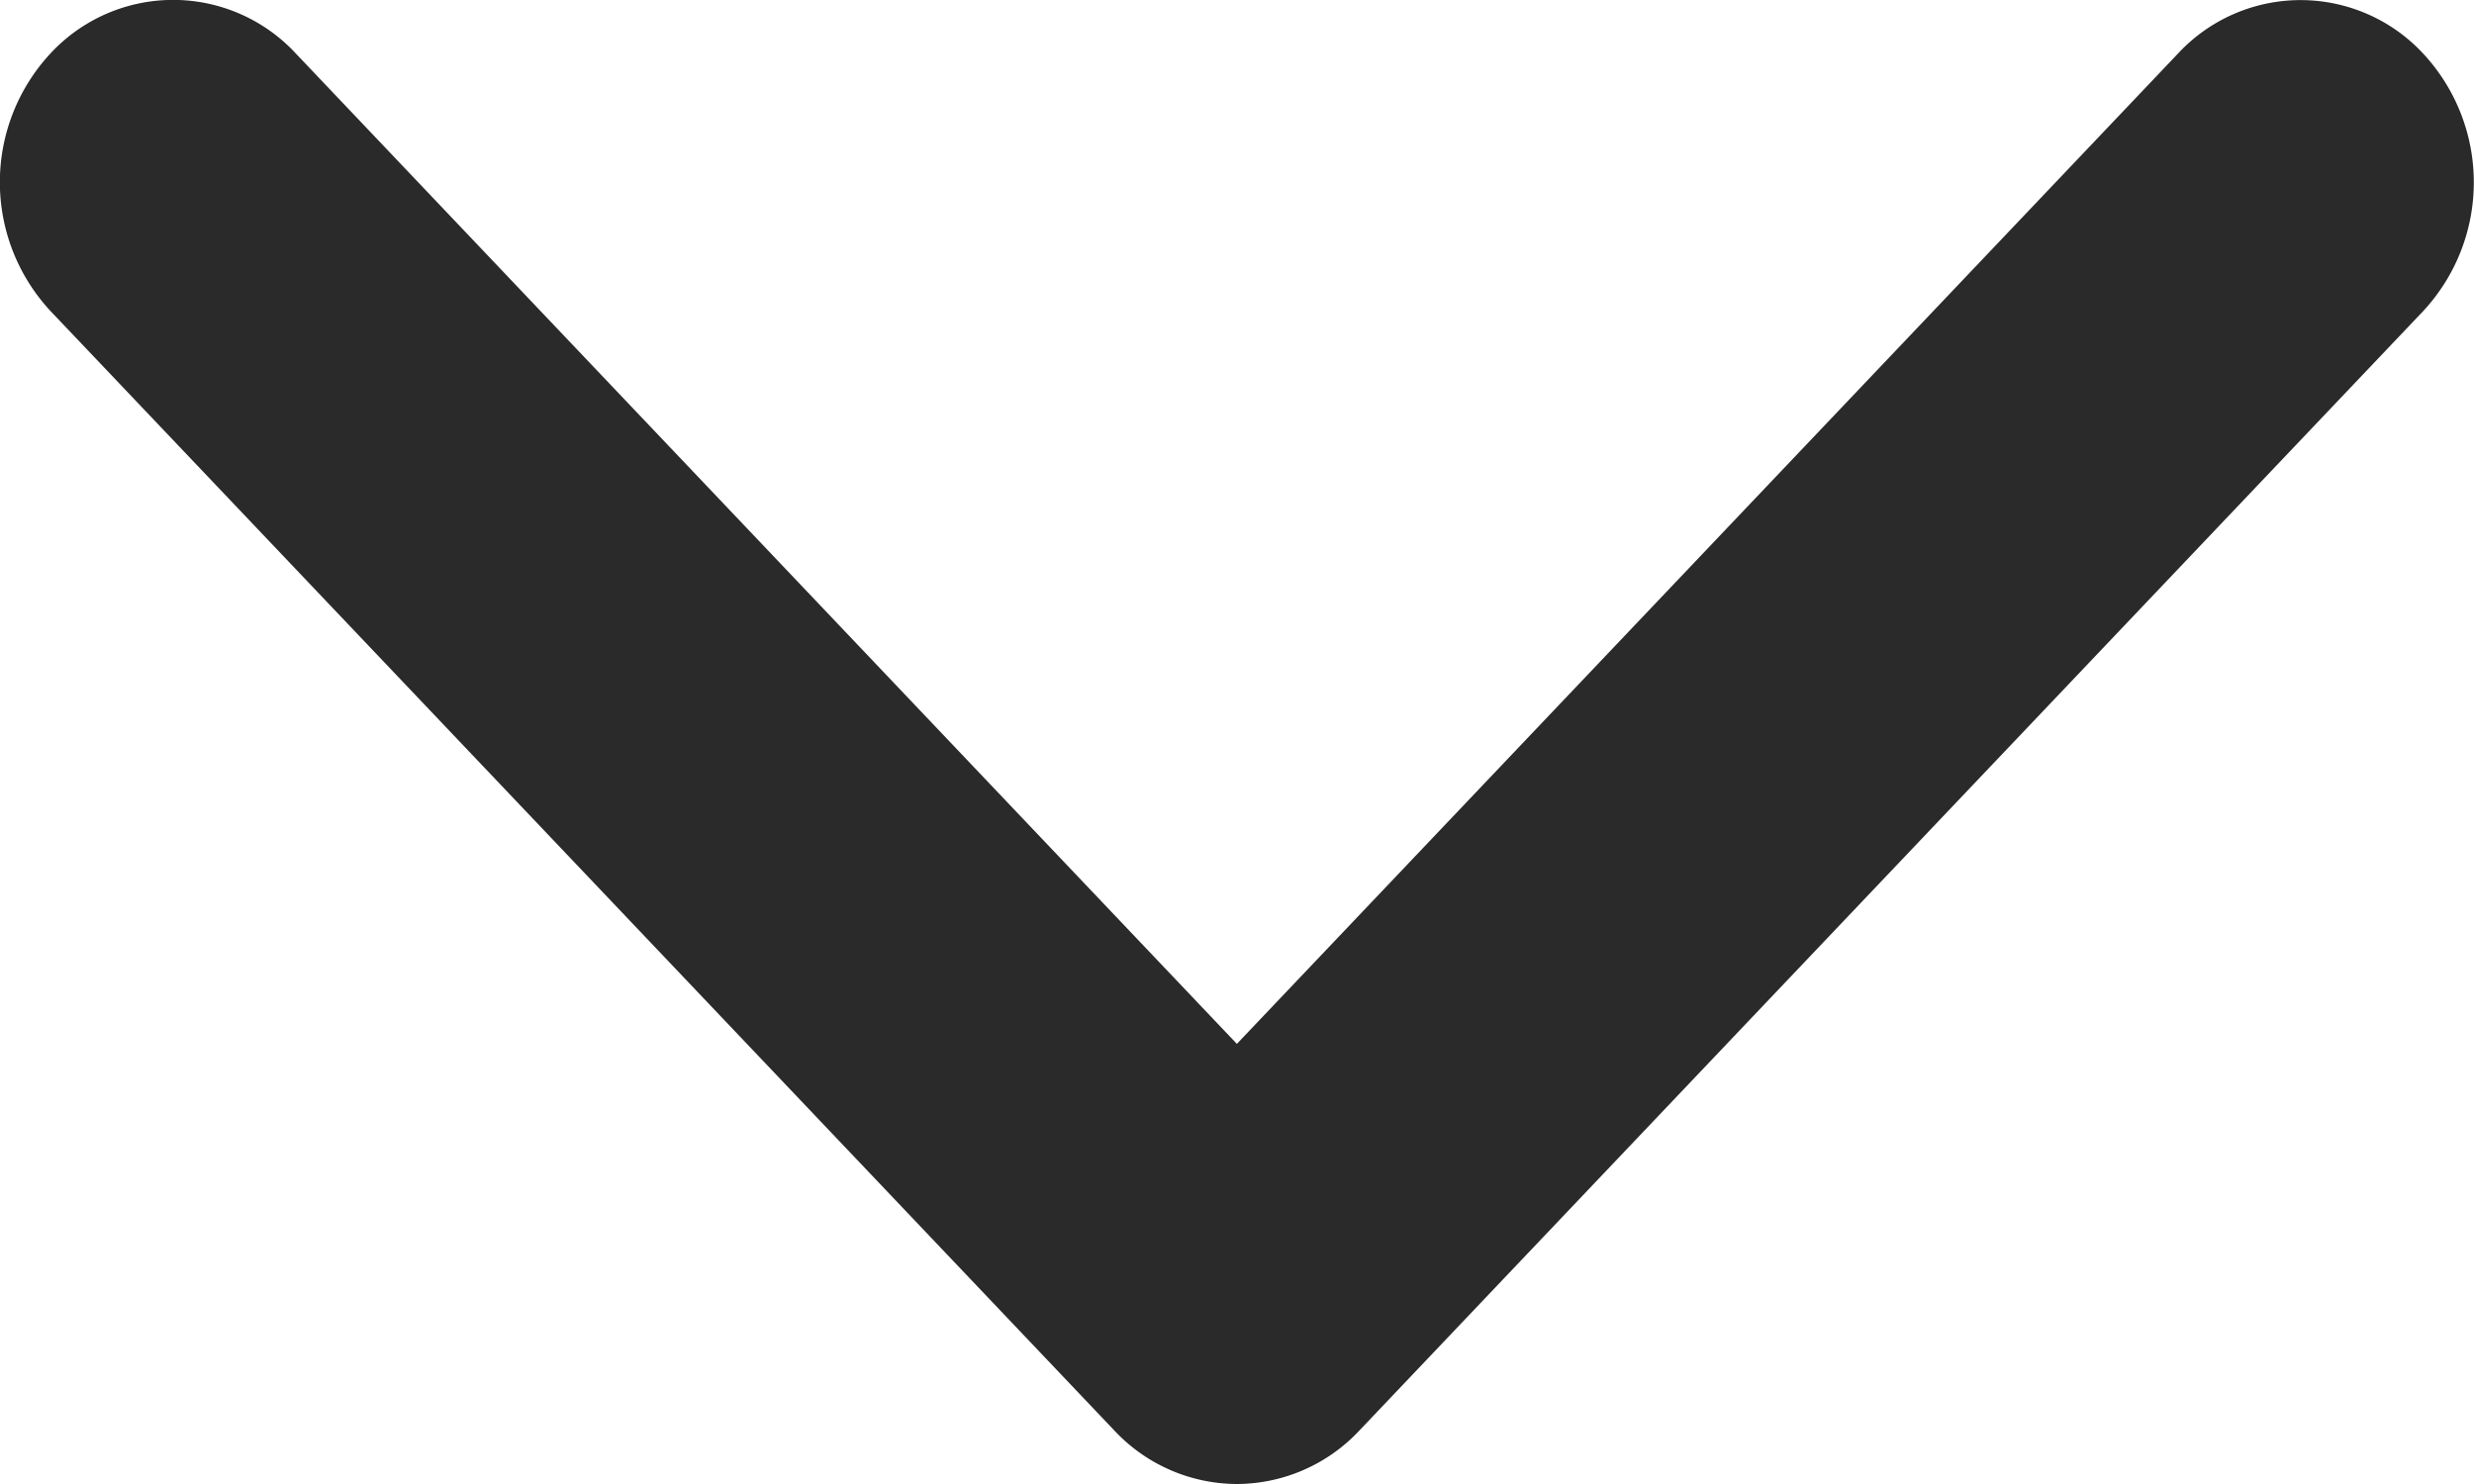 <svg id="arrow-down-sign-to-navigate" xmlns="http://www.w3.org/2000/svg" width="20" height="12" viewBox="0 0 20 12">
  <path id="Path_1110" data-name="Path 1110" d="M10,109.141a1.362,1.362,0,0,1-.99-.432l-8.6-9.052a1.53,1.53,0,0,1,0-2.085,1.352,1.352,0,0,1,1.981,0L10,105.582l7.609-8.009a1.352,1.352,0,0,1,1.98,0,1.529,1.529,0,0,1,0,2.085l-8.6,9.052A1.362,1.362,0,0,1,10,109.141Z" transform="translate(-0.001 -97.141)" fill="#2a2a2a"/>
</svg>
